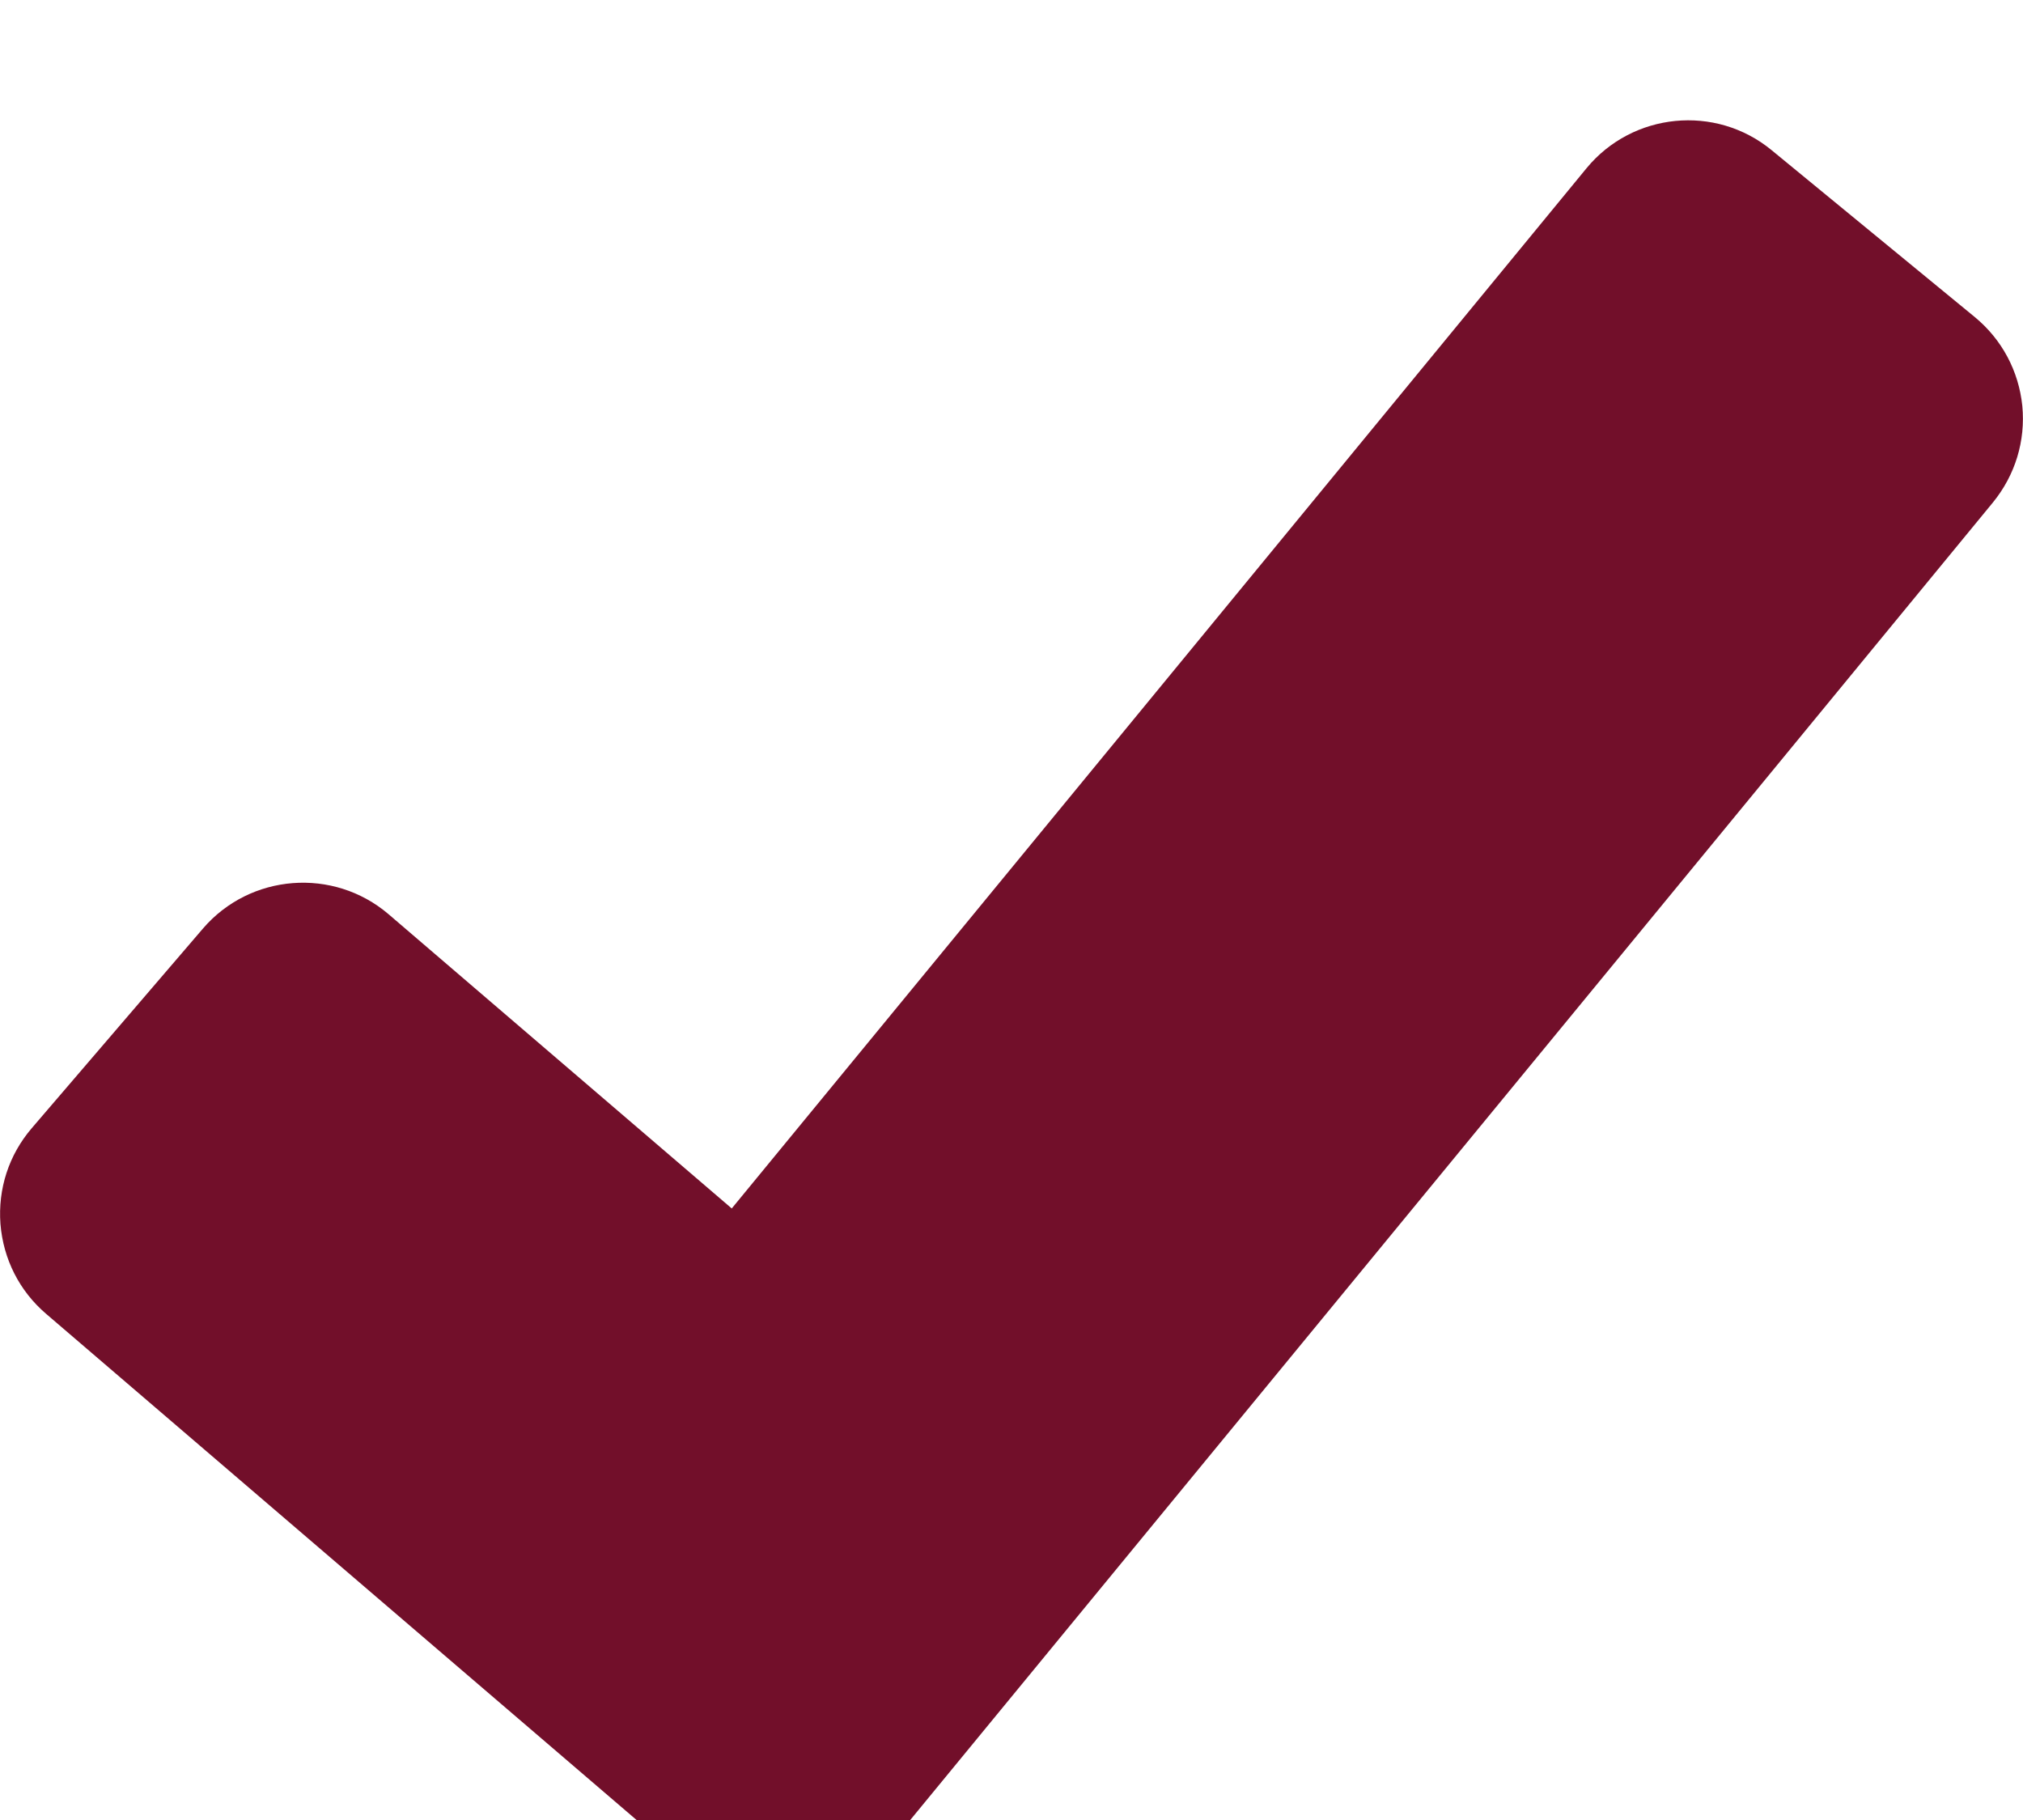 <?xml version="1.0" encoding="UTF-8"?>
<!DOCTYPE svg PUBLIC "-//W3C//DTD SVG 1.1//EN" "http://www.w3.org/Graphics/SVG/1.1/DTD/svg11.dtd">
<!-- Creator: CorelDRAW 2019 (64-Bit) -->
<svg xmlns="http://www.w3.org/2000/svg" xml:space="preserve" width="0.847mm" height="0.762mm" version="1.1" style="shape-rendering:geometricPrecision; text-rendering:geometricPrecision; image-rendering:optimizeQuality; fill-rule:evenodd; clip-rule:evenodd"
viewBox="0 0 84.66 76.18"
 xmlns:xlink="http://www.w3.org/1999/xlink"
 enable-background="new 0 0 24 24">
 <defs>
  <style type="text/css">
   <![CDATA[
    .fil0 {fill:#720F2A}
   ]]>
  </style>
 </defs>
 <g id="Слой_x0020_1">
  <path class="fil0" d="M1.32 47.22c-0.96,1.12 -1.42,2.54 -1.31,4.01 0.12,1.47 0.79,2.8 1.91,3.76l27.17 23.29c1.01,0.86 2.27,1.32 3.58,1.32 0.16,0 0.33,0 0.49,-0.02 1.49,-0.13 2.83,-0.84 3.77,-1.99l46.48 -56.56c0.93,-1.14 1.37,-2.57 1.23,-4.04 -0.15,-1.46 -0.85,-2.78 -1.99,-3.72l-8.51 -6.99c-2.34,-1.92 -5.81,-1.58 -7.74,0.76l-35.78 43.54 -14.37 -12.32c-2.3,-1.96 -5.78,-1.7 -7.76,0.6l-7.17 8.36z"/>
 </g>
</svg>
